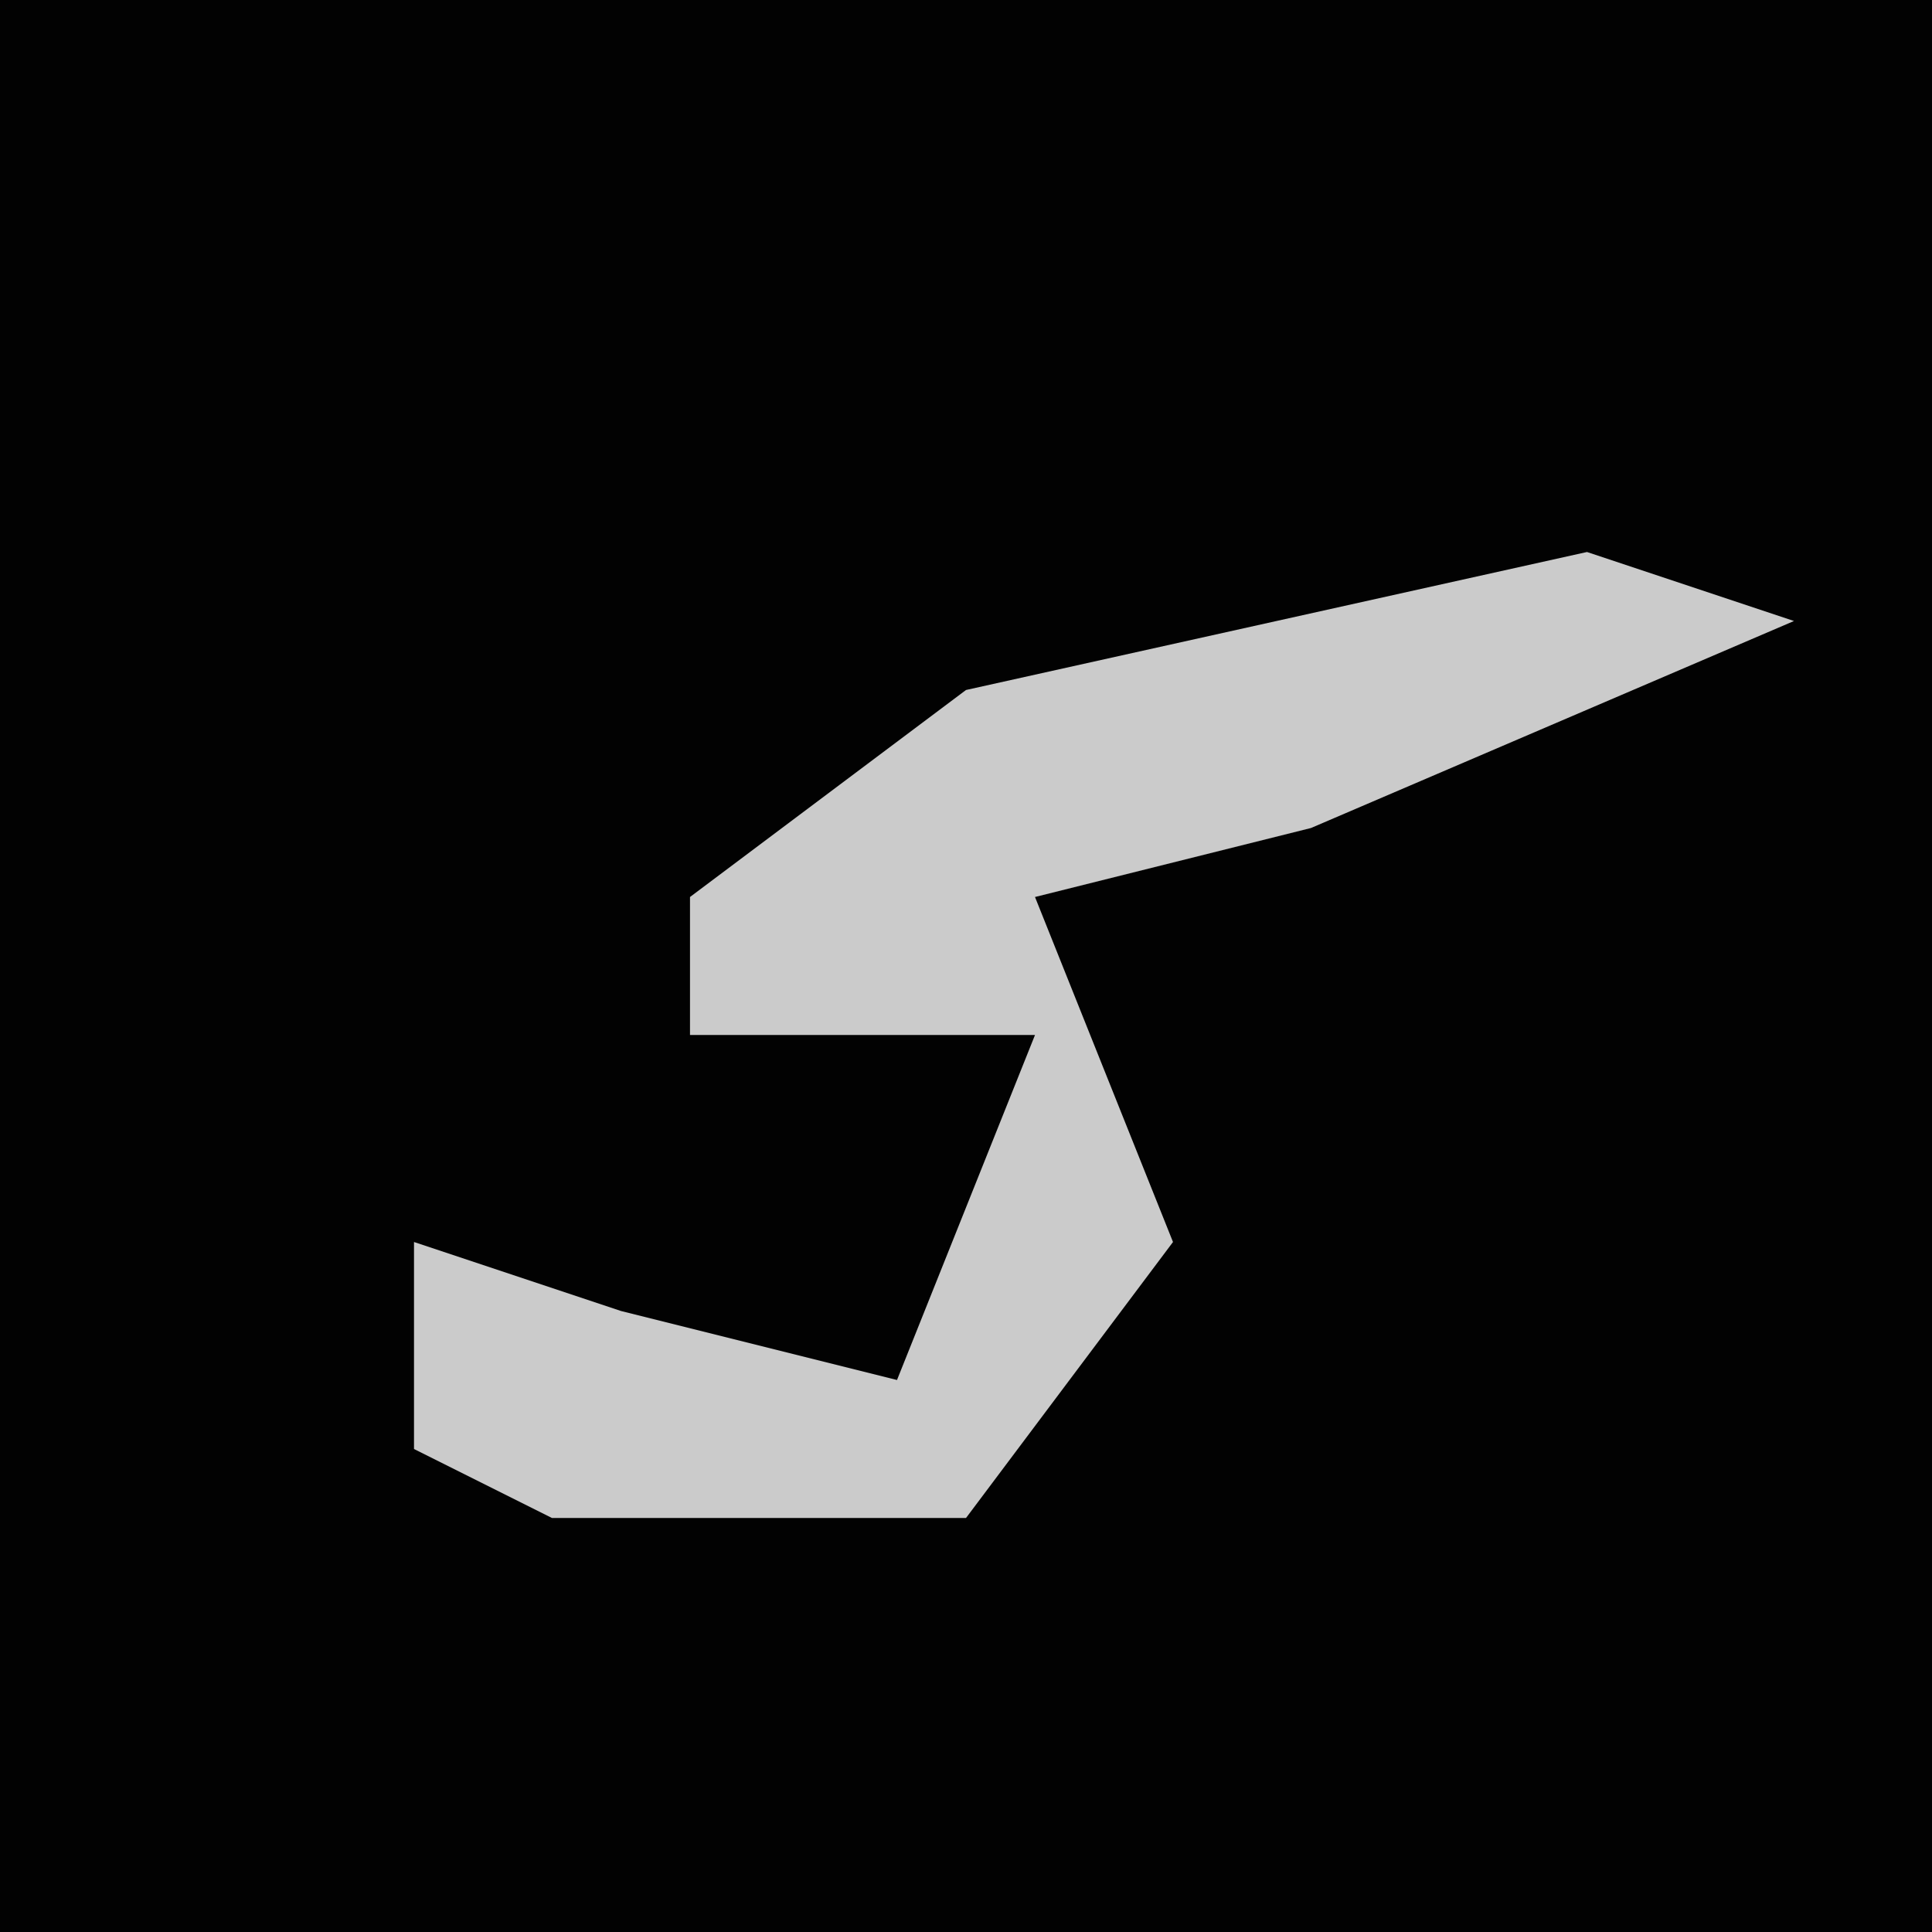 <?xml version="1.0" encoding="UTF-8"?>
<svg version="1.1" xmlns="http://www.w3.org/2000/svg" width="28" height="28">
<path d="M0,0 L28,0 L28,28 L0,28 Z " fill="#020202" transform="translate(0,0)"/>
<path d="M0,0 L3,1 L-4,4 L-8,5 L-6,10 L-9,14 L-15,14 L-17,13 L-17,10 L-14,11 L-10,12 L-8,7 L-13,7 L-13,5 L-9,2 Z " fill="#CBCBCB" transform="translate(23,8)"/>
</svg>
